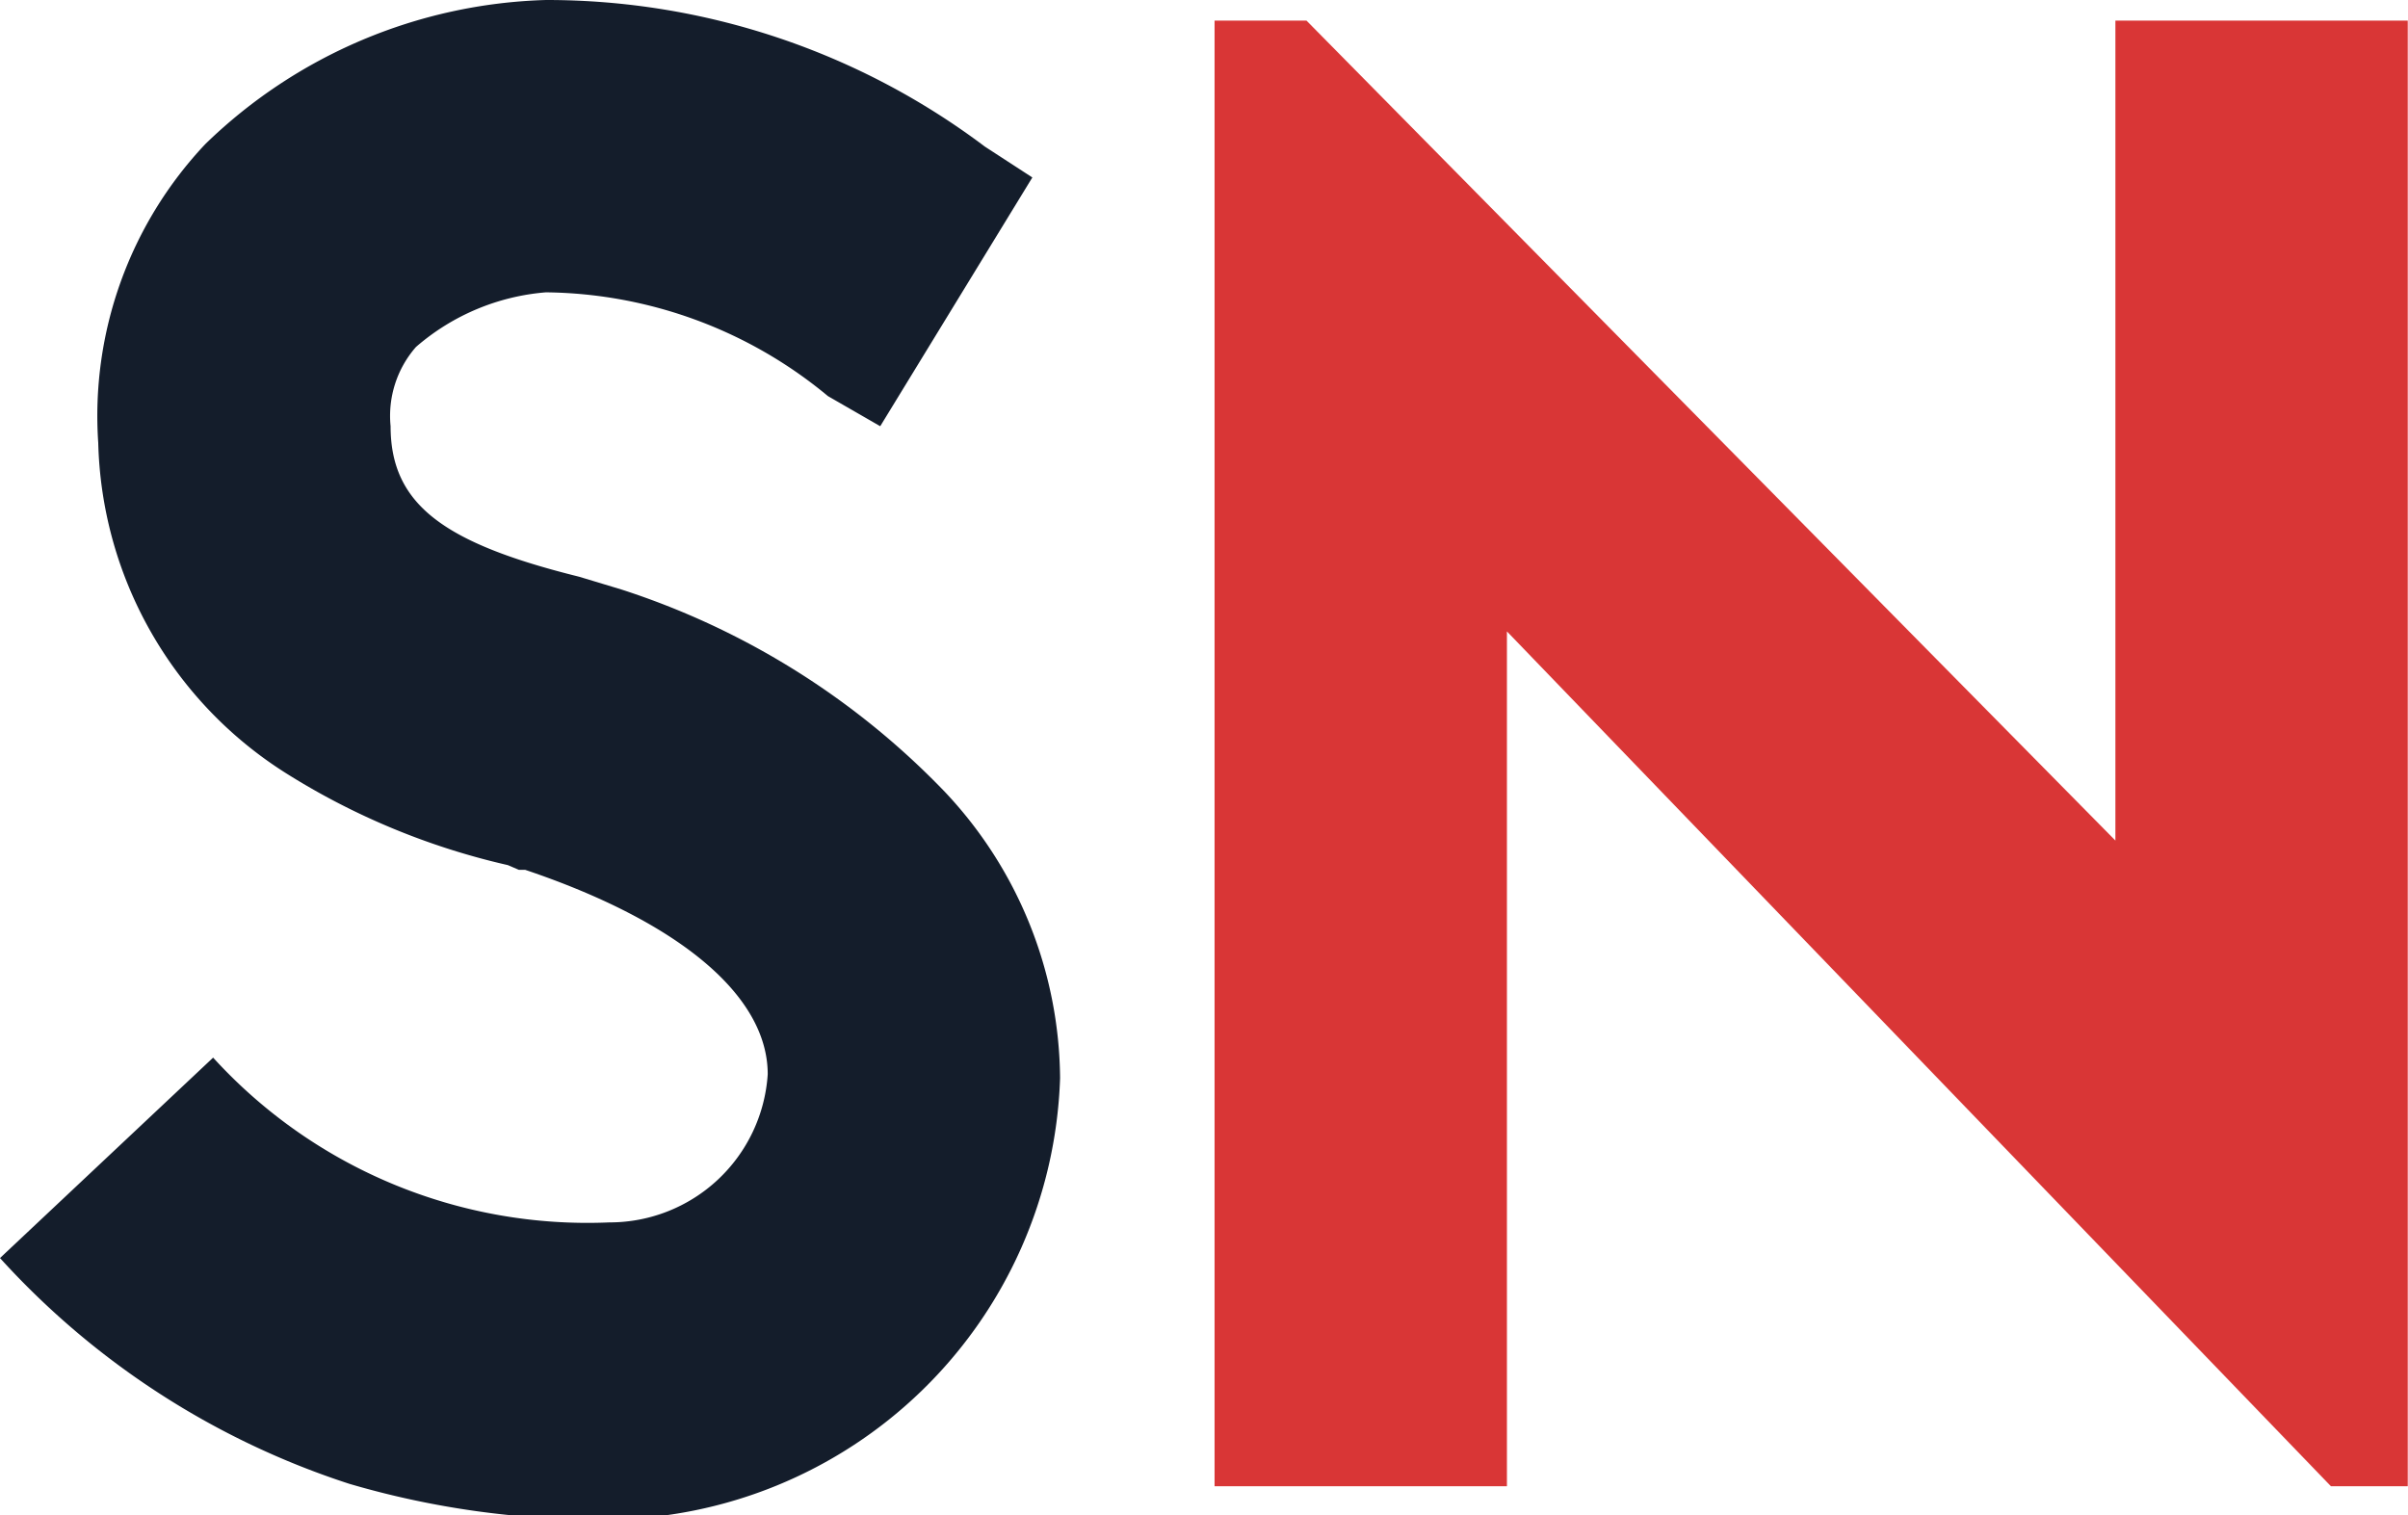 <svg xmlns="http://www.w3.org/2000/svg" xmlns:xlink="http://www.w3.org/1999/xlink" viewBox="0 0 476.26 299.71"><defs><style>.cls-1{fill:#141d2b;}.cls-2{fill:#d93636;}</style><symbol id="SN_-_iniciales_-_positivo" data-name="SN - iniciales - positivo" viewBox="0 0 30.39 19.13"><g id="logotipo_reducido"><path class="cls-1" d="M6.41,10.92a9,9,0,0,1-2.8-1.16A5.08,5.08,0,0,1,1.24,5.59,5,5,0,0,1,2.59,1.82,6.43,6.43,0,0,1,6.89,0a9.19,9.19,0,0,1,5.54,1.85l.6.39L11.11,5.38,10.45,5A5.66,5.66,0,0,0,6.89,3.69a2.85,2.85,0,0,0-1.64.69,1.32,1.32,0,0,0-.32,1c0,1,.69,1.48,2.38,1.9l.53.16A9.86,9.86,0,0,1,11.93,10a5.32,5.32,0,0,1,1.45,3.61,5.76,5.76,0,0,1-5.73,5.57,11.12,11.12,0,0,1-3.24-.45A10.2,10.2,0,0,1,0,15.88l2.69-2.53a6.39,6.39,0,0,0,5,2.08,2,2,0,0,0,2-1.87c0-1-1.13-1.93-3.06-2.58l-.08,0Z"/><polygon class="cls-2" points="29.42 18.76 19.02 7.97 19.02 18.76 15.33 18.76 15.33 0.26 16.49 0.26 26.7 10.61 26.7 0.26 30.39 0.26 30.39 18.76 29.42 18.76"/></g></symbol></defs><title>SN_preferente</title><g id="Capa_2" data-name="Capa 2"><g id="Capa_1-2" data-name="Capa 1"><use width="30.39" height="19.13" transform="scale(15.67)" xlink:href="#SN_-_iniciales_-_positivo"/></g></g></svg>